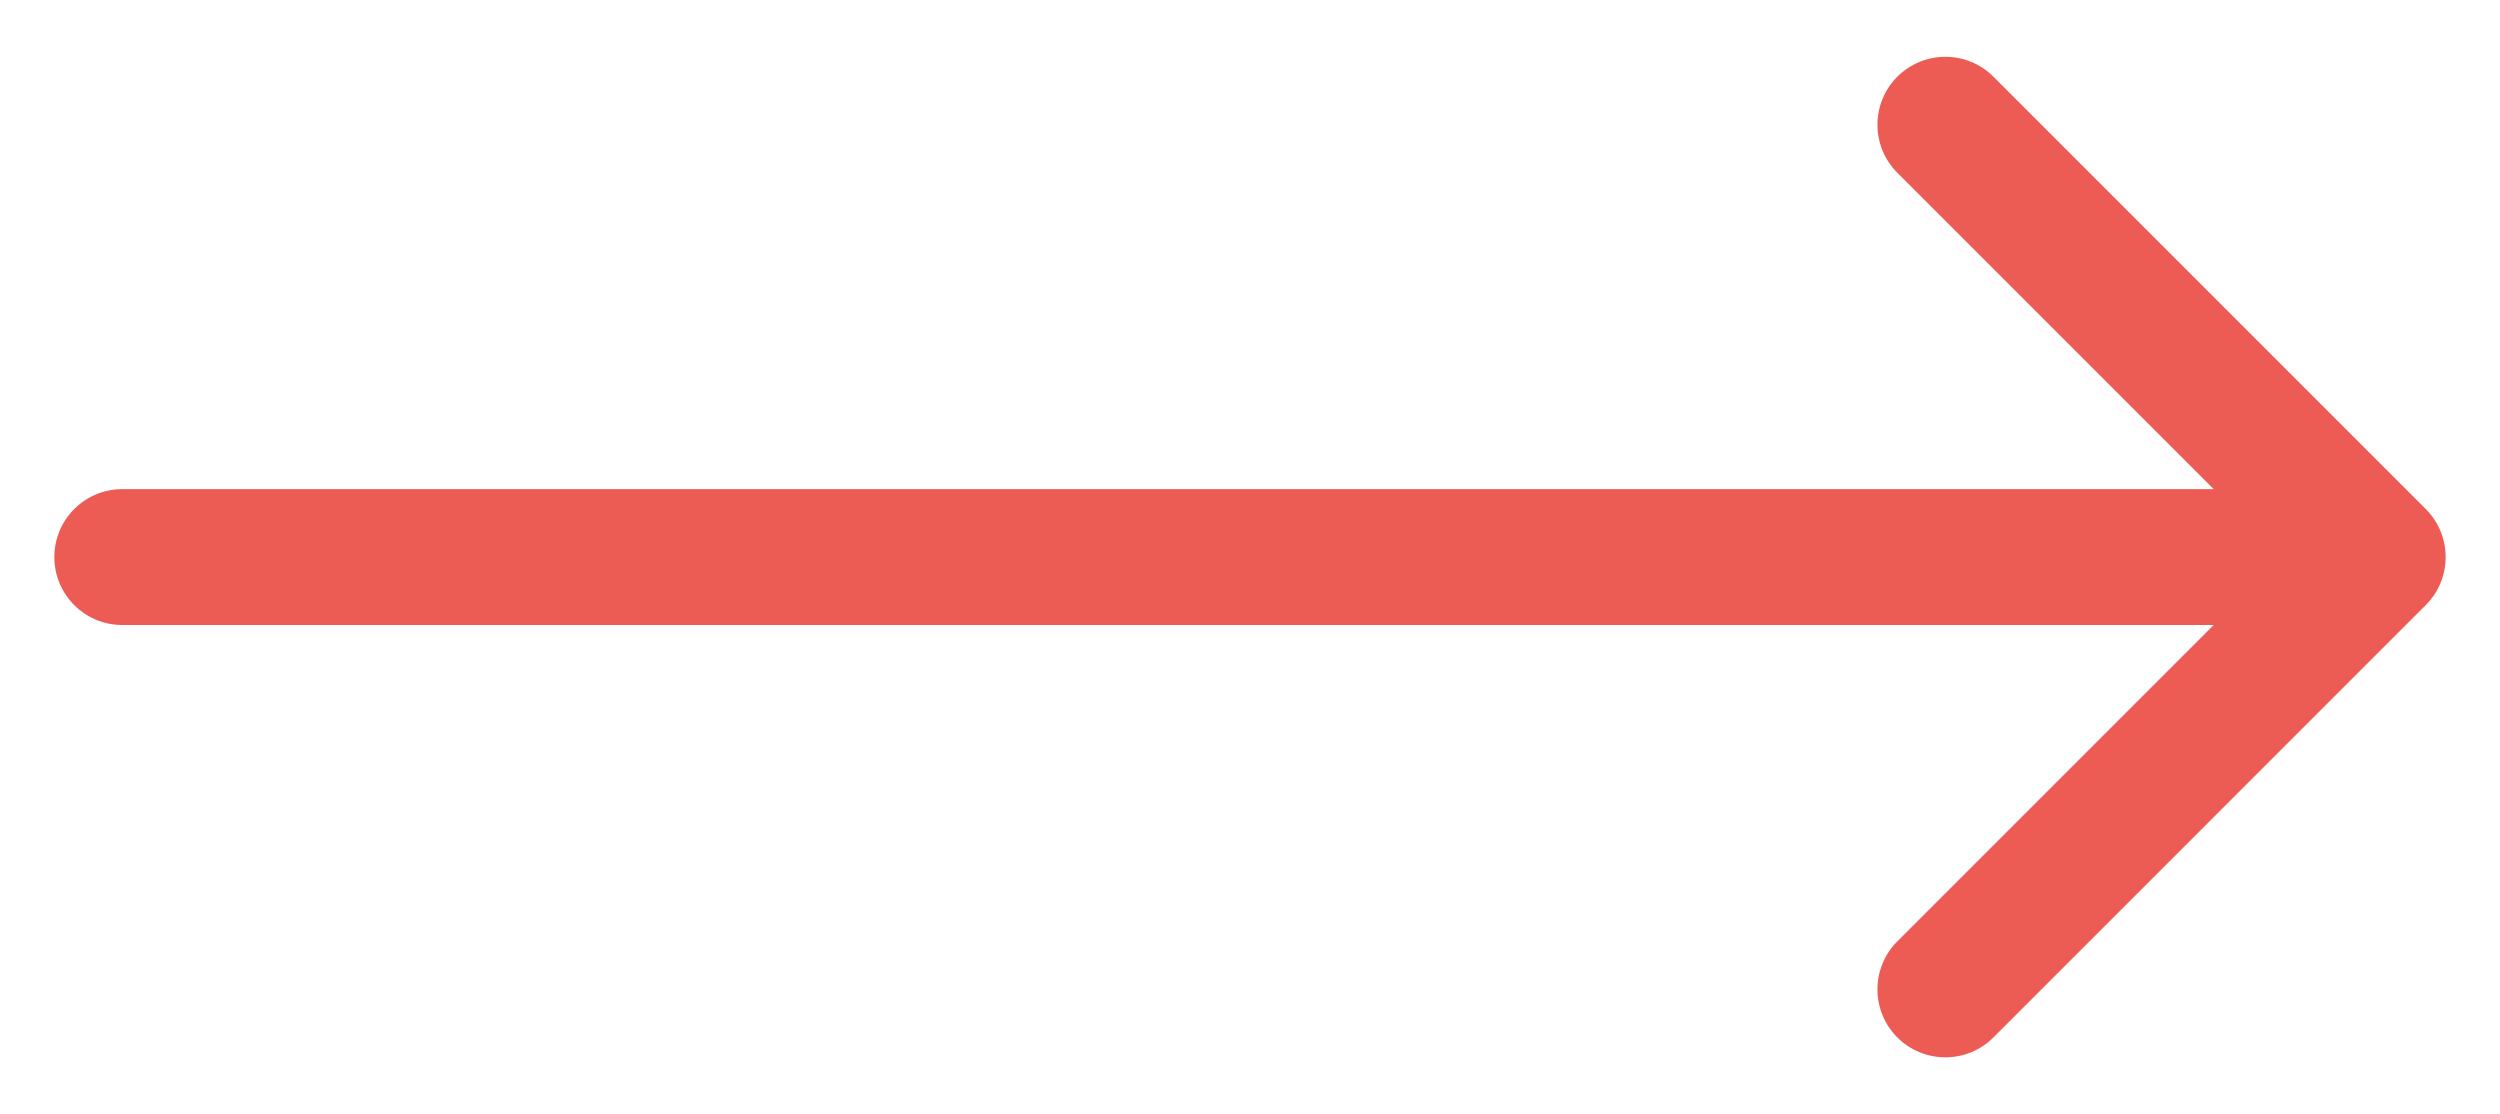<svg width="184" height="82" viewBox="0 0 184 82" fill="none" xmlns="http://www.w3.org/2000/svg">
<g filter="url(#filter0_d_150_871)">
<path d="M9 32C6.239 32 4 34.239 4 37C4 39.761 6.239 42 9 42L9 32ZM178.536 40.535C180.488 38.583 180.488 35.417 178.536 33.465L146.716 1.645C144.763 -0.308 141.597 -0.308 139.645 1.645C137.692 3.597 137.692 6.763 139.645 8.716L167.929 37L139.645 65.284C137.692 67.237 137.692 70.403 139.645 72.355C141.597 74.308 144.763 74.308 146.716 72.355L178.536 40.535ZM9 42L175 42L175 32L9 32L9 42Z" fill="#ED5B55"/>
</g>
<defs>
<filter id="filter0_d_150_871" x="0" y="0.18" width="184" height="81.64" filterUnits="userSpaceOnUse" color-interpolation-filters="sRGB">
<feFlood flood-opacity="0" result="BackgroundImageFix"/>
<feColorMatrix in="SourceAlpha" type="matrix" values="0 0 0 0 0 0 0 0 0 0 0 0 0 0 0 0 0 0 127 0" result="hardAlpha"/>
<feOffset dy="4"/>
<feGaussianBlur stdDeviation="2"/>
<feComposite in2="hardAlpha" operator="out"/>
<feColorMatrix type="matrix" values="0 0 0 0 0.929 0 0 0 0 0.357 0 0 0 0 0.333 0 0 0 0.5 0"/>
<feBlend mode="normal" in2="BackgroundImageFix" result="effect1_dropShadow_150_871"/>
<feBlend mode="normal" in="SourceGraphic" in2="effect1_dropShadow_150_871" result="shape"/>
</filter>
</defs>
</svg>
